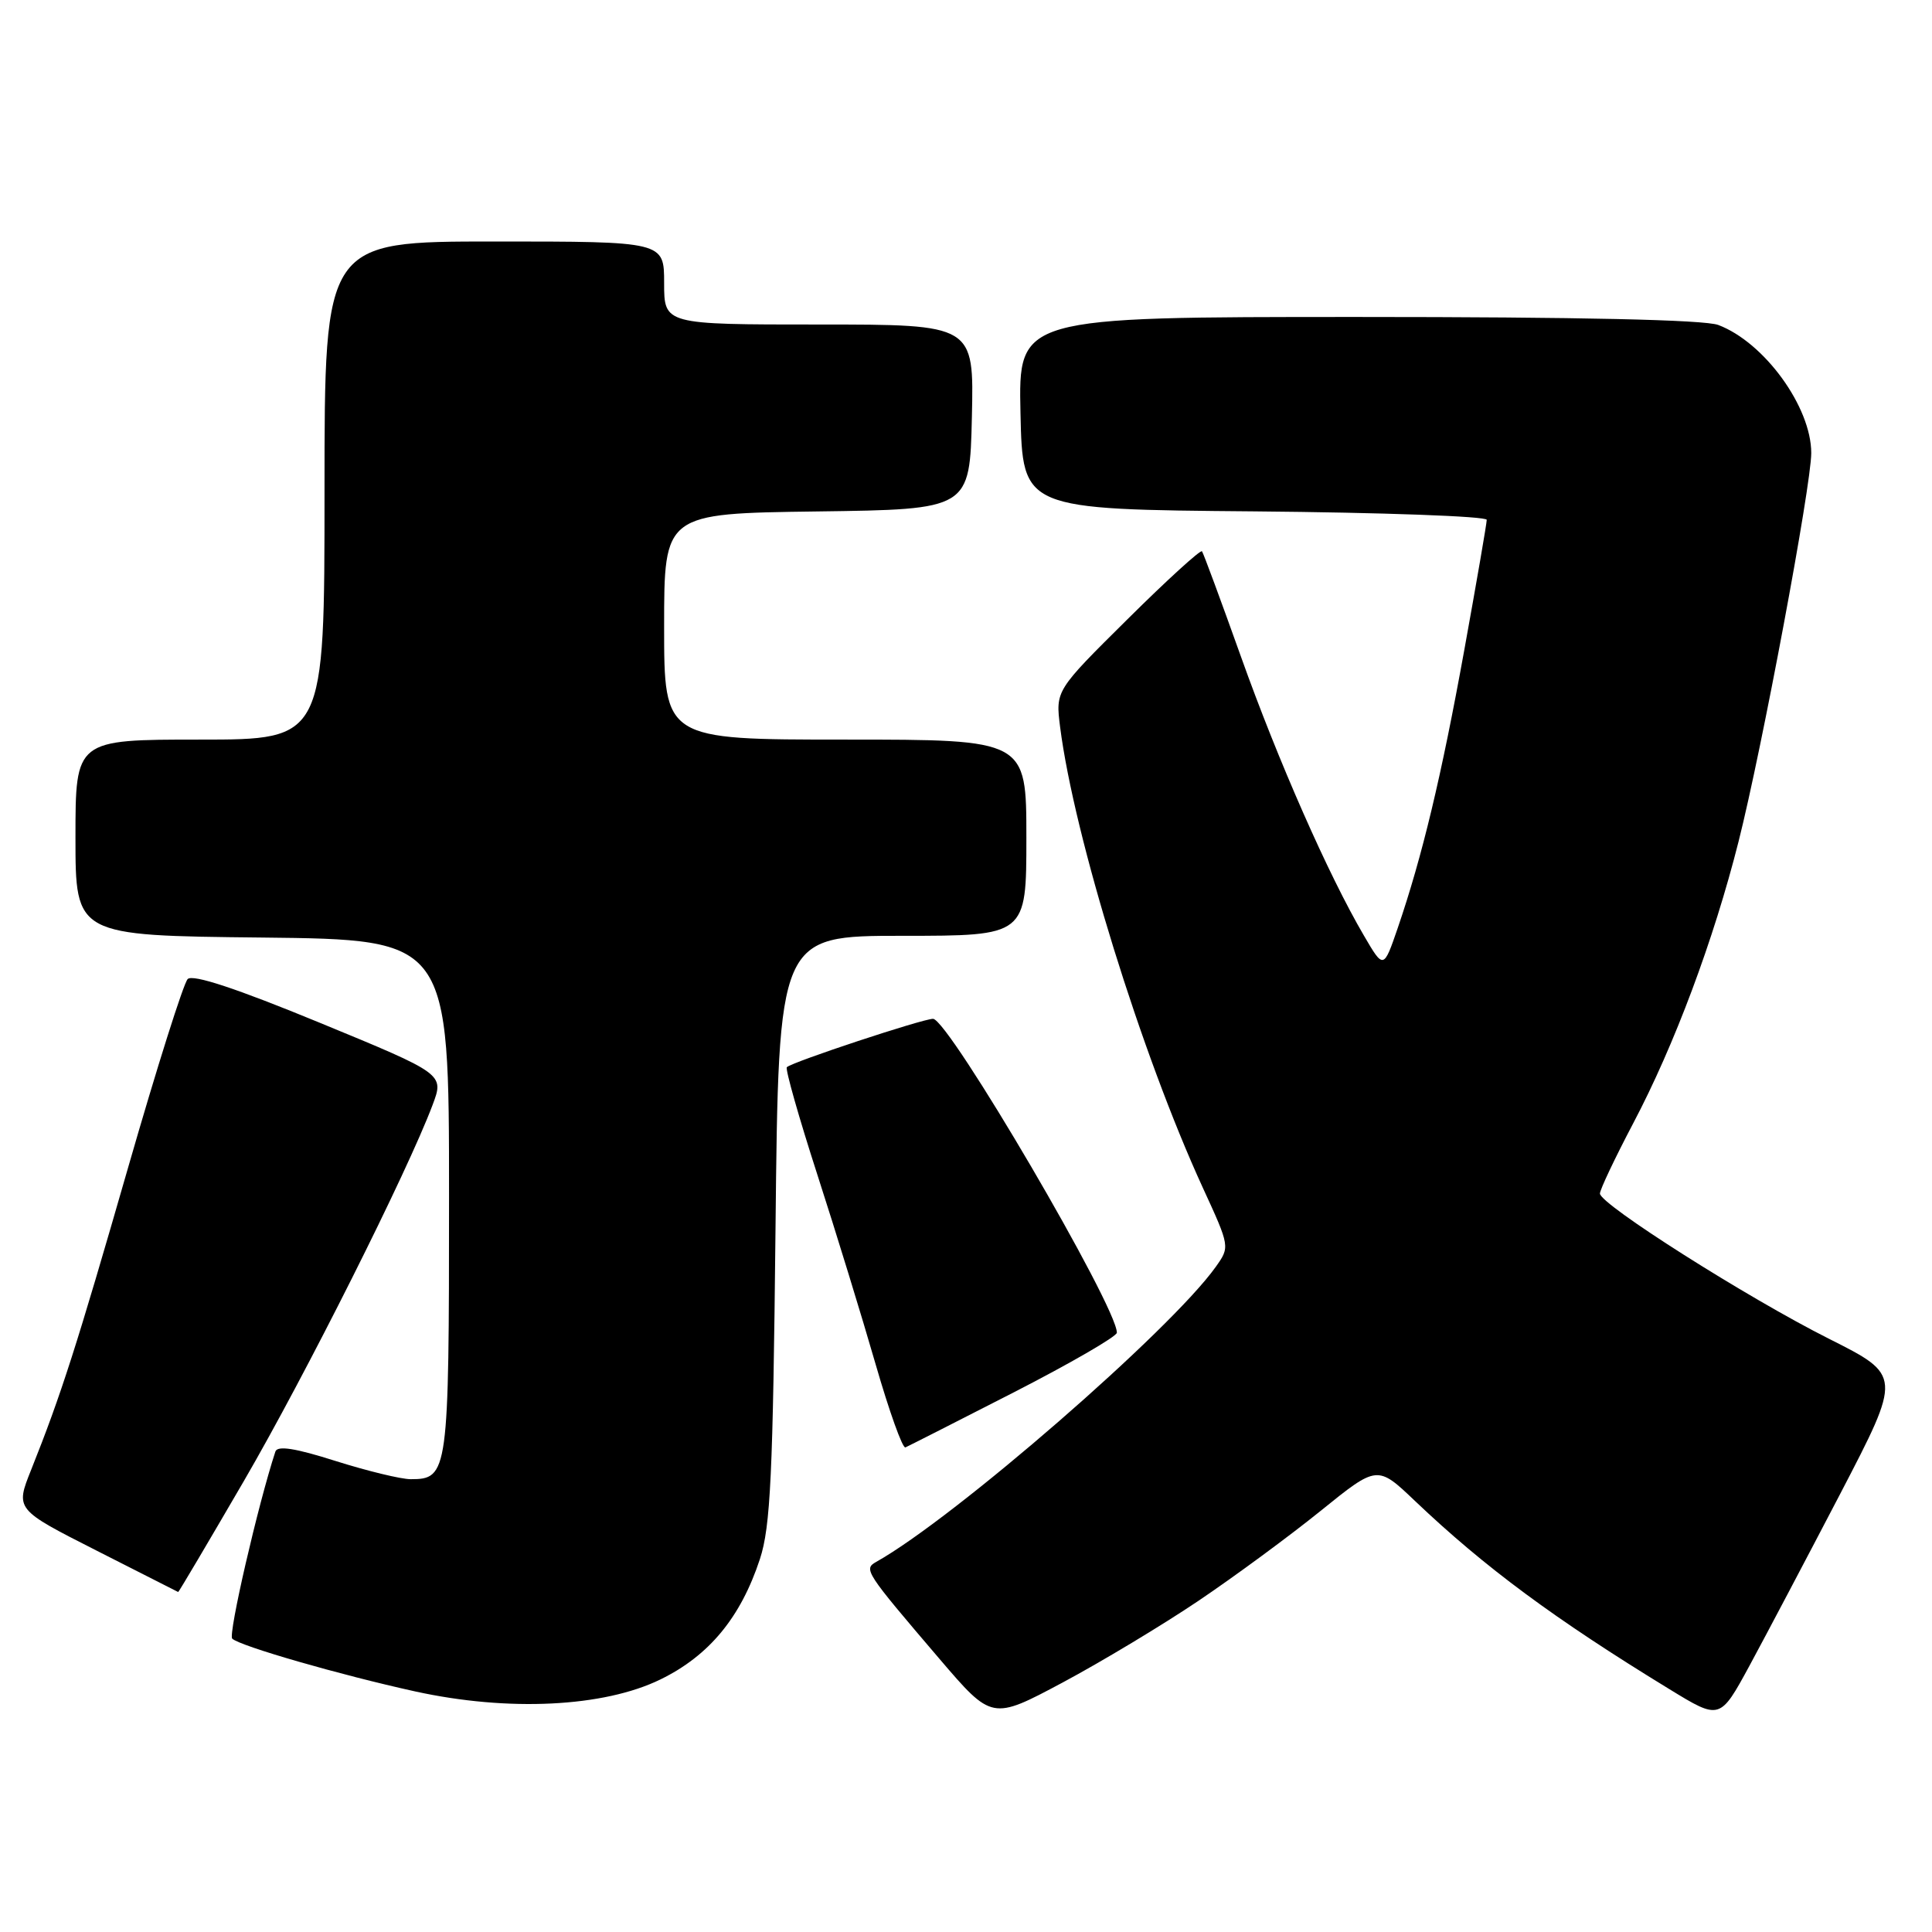 <?xml version="1.0" encoding="UTF-8" standalone="no"?>
<!DOCTYPE svg PUBLIC "-//W3C//DTD SVG 1.1//EN" "http://www.w3.org/Graphics/SVG/1.1/DTD/svg11.dtd" >
<svg xmlns="http://www.w3.org/2000/svg" xmlns:xlink="http://www.w3.org/1999/xlink" version="1.1" viewBox="0 0 256 256">
 <g >
 <path fill="currentColor"
d=" M 158.84 212.09 C 163.60 208.88 170.88 203.52 175.00 200.19 C 182.50 194.13 182.50 194.13 187.50 198.89 C 196.73 207.67 206.00 214.53 221.20 223.82 C 227.90 227.92 227.90 227.92 231.82 220.71 C 233.97 216.74 239.39 206.47 243.87 197.88 C 252.00 182.25 252.00 182.25 242.34 177.39 C 231.52 171.95 212.00 159.57 212.00 158.15 C 212.00 157.64 213.98 153.46 216.40 148.86 C 221.87 138.49 227.06 124.60 230.37 111.50 C 233.46 99.28 240.00 64.31 240.00 60.03 C 240.00 53.93 233.79 45.37 227.68 43.06 C 225.85 42.37 209.24 42.00 179.91 42.00 C 134.94 42.00 134.94 42.00 135.22 54.75 C 135.50 67.50 135.50 67.50 166.25 67.76 C 183.16 67.91 197.00 68.41 197.00 68.88 C 197.00 69.35 195.66 77.10 194.03 86.11 C 190.97 102.99 188.46 113.45 185.21 122.96 C 183.33 128.43 183.33 128.43 180.72 123.96 C 176.03 115.96 169.34 100.78 164.43 87.00 C 161.78 79.58 159.46 73.30 159.27 73.05 C 159.09 72.80 154.64 76.85 149.40 82.05 C 139.86 91.50 139.86 91.50 140.47 96.33 C 142.33 110.89 151.23 139.62 159.37 157.36 C 162.98 165.21 162.98 165.21 161.09 167.87 C 155.11 176.27 126.49 201.14 116.10 206.96 C 114.40 207.92 114.63 208.27 124.47 219.79 C 131.44 227.94 131.44 227.94 140.81 222.94 C 145.97 220.18 154.08 215.30 158.84 212.09 Z  M 87.52 222.53 C 93.97 219.38 98.15 214.31 100.69 206.59 C 102.10 202.29 102.42 195.47 102.76 162.75 C 103.16 124.00 103.16 124.00 119.58 124.00 C 136.00 124.00 136.00 124.00 136.00 111.00 C 136.00 98.00 136.00 98.00 112.00 98.00 C 88.00 98.00 88.00 98.00 88.00 83.02 C 88.00 68.04 88.00 68.04 108.25 67.77 C 128.50 67.50 128.50 67.50 128.78 55.25 C 129.06 43.00 129.06 43.00 108.53 43.00 C 88.00 43.00 88.00 43.00 88.00 37.50 C 88.00 32.00 88.00 32.00 65.50 32.00 C 43.00 32.00 43.00 32.00 43.00 65.00 C 43.00 98.00 43.00 98.00 26.50 98.00 C 10.00 98.00 10.00 98.00 10.00 110.98 C 10.00 123.97 10.00 123.97 34.75 124.23 C 59.50 124.50 59.50 124.50 59.50 158.60 C 59.50 195.21 59.39 196.00 54.42 196.00 C 53.13 196.00 48.66 194.91 44.47 193.59 C 39.13 191.89 36.76 191.52 36.49 192.34 C 34.18 199.38 30.21 216.60 30.77 217.13 C 31.82 218.12 45.09 221.94 55.00 224.12 C 67.35 226.83 80.00 226.21 87.52 222.53 Z  M 32.31 196.25 C 40.46 182.24 54.01 155.23 57.32 146.41 C 58.86 142.31 58.86 142.31 42.37 135.52 C 31.33 130.97 25.54 129.06 24.87 129.73 C 24.32 130.28 20.78 141.48 17.00 154.62 C 10.15 178.41 8.11 184.78 4.13 194.75 C 2.03 200.00 2.03 200.00 12.77 205.45 C 18.67 208.44 23.55 210.92 23.61 210.95 C 23.68 210.98 27.59 204.36 32.31 196.25 Z  M 134.32 184.50 C 141.83 180.65 147.98 177.09 147.99 176.59 C 148.03 173.16 125.68 135.00 123.63 135.00 C 122.25 135.00 104.94 140.72 104.26 141.41 C 104.03 141.64 105.85 148.06 108.31 155.67 C 110.77 163.27 114.24 174.58 116.03 180.79 C 117.82 186.99 119.59 191.94 119.97 191.79 C 120.34 191.63 126.80 188.35 134.32 184.50 Z "/>
</g>
</svg>